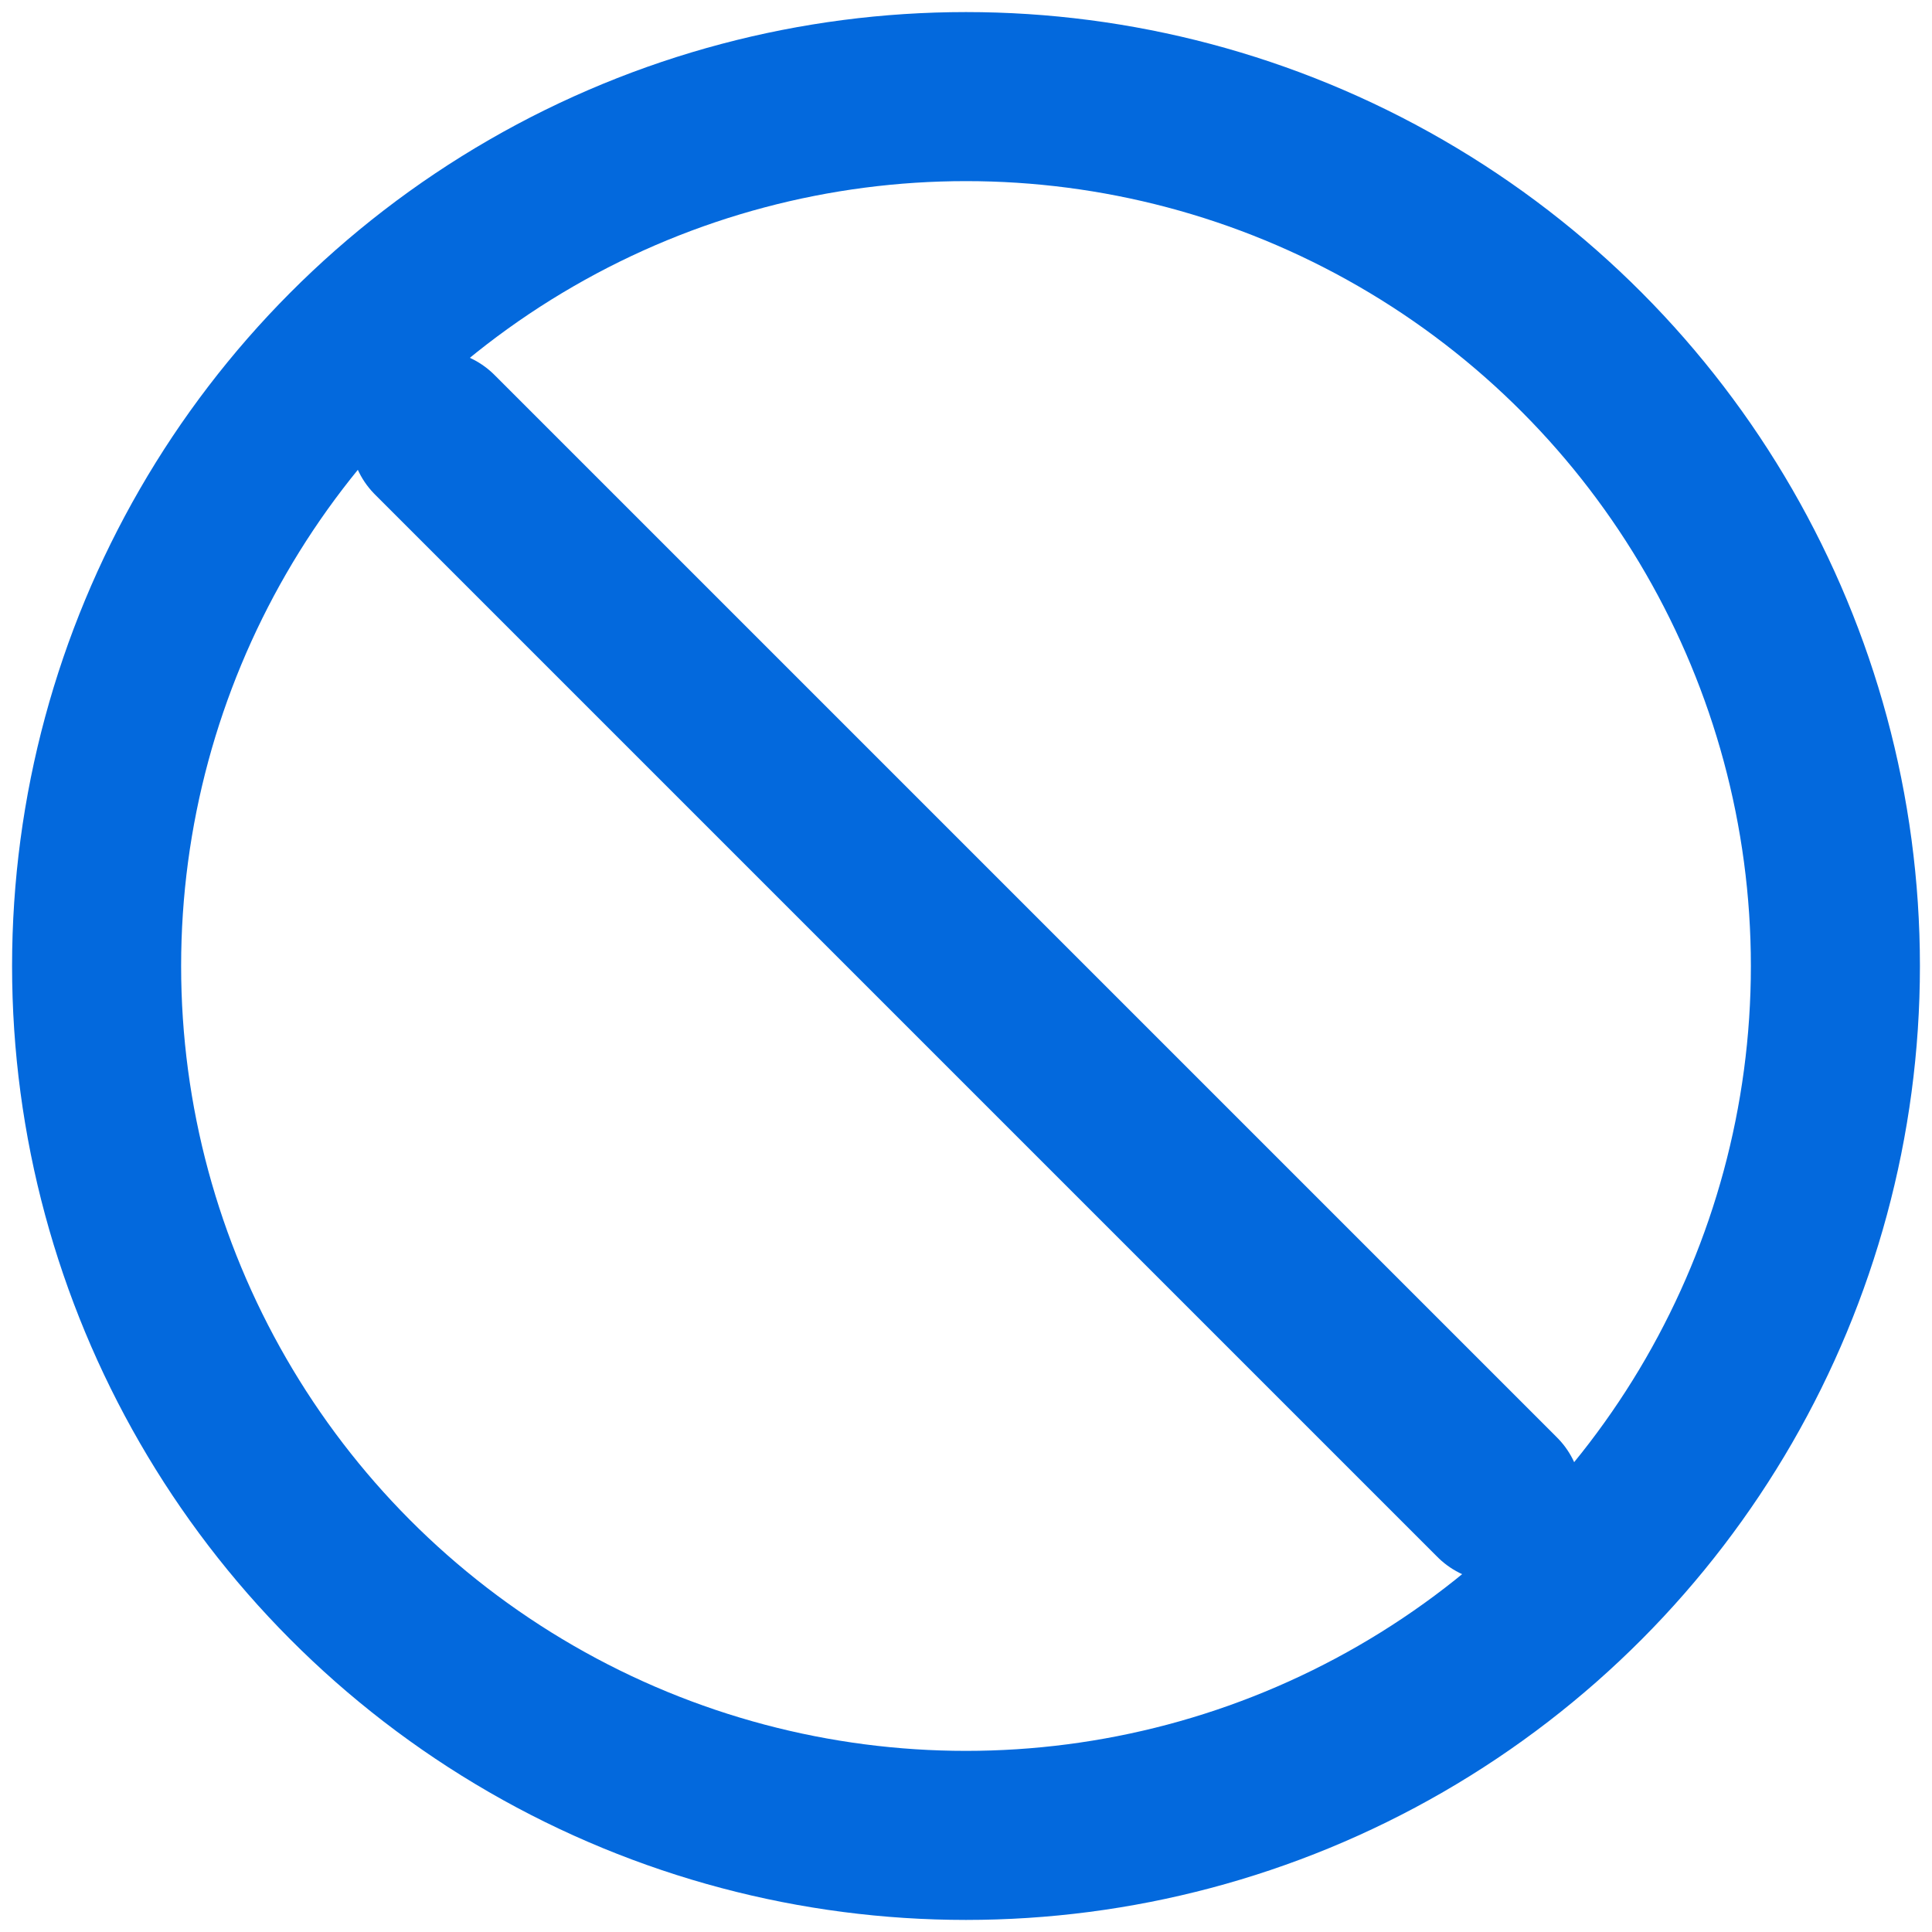 <svg xmlns="http://www.w3.org/2000/svg" width="20" height="20" viewBox="0 0 20 20">
    <defs>
        <style>
            .cls-3{fill:none;stroke:#0369dd;stroke-linecap:round;stroke-linejoin:round;stroke-width:1.75px}
        </style>
    </defs>
    <g id="Group_23149" transform="translate(3882 4493)" style="isolation:isolate">
        <path id="Rectangle_21035" fill="none" d="M0 0H20V20H0z" transform="translate(-3882 -4493)"/>
        <g id="search" transform="translate(-3881 -4492)">
            <circle id="Ellipse_8" cx="9" cy="9" r="9" class="cls-3"/>
            <path id="Line_10" d="M11 11L0 0" class="cls-3" transform="translate(3.5 3.5)"/>
        </g>
    </g>
</svg>

